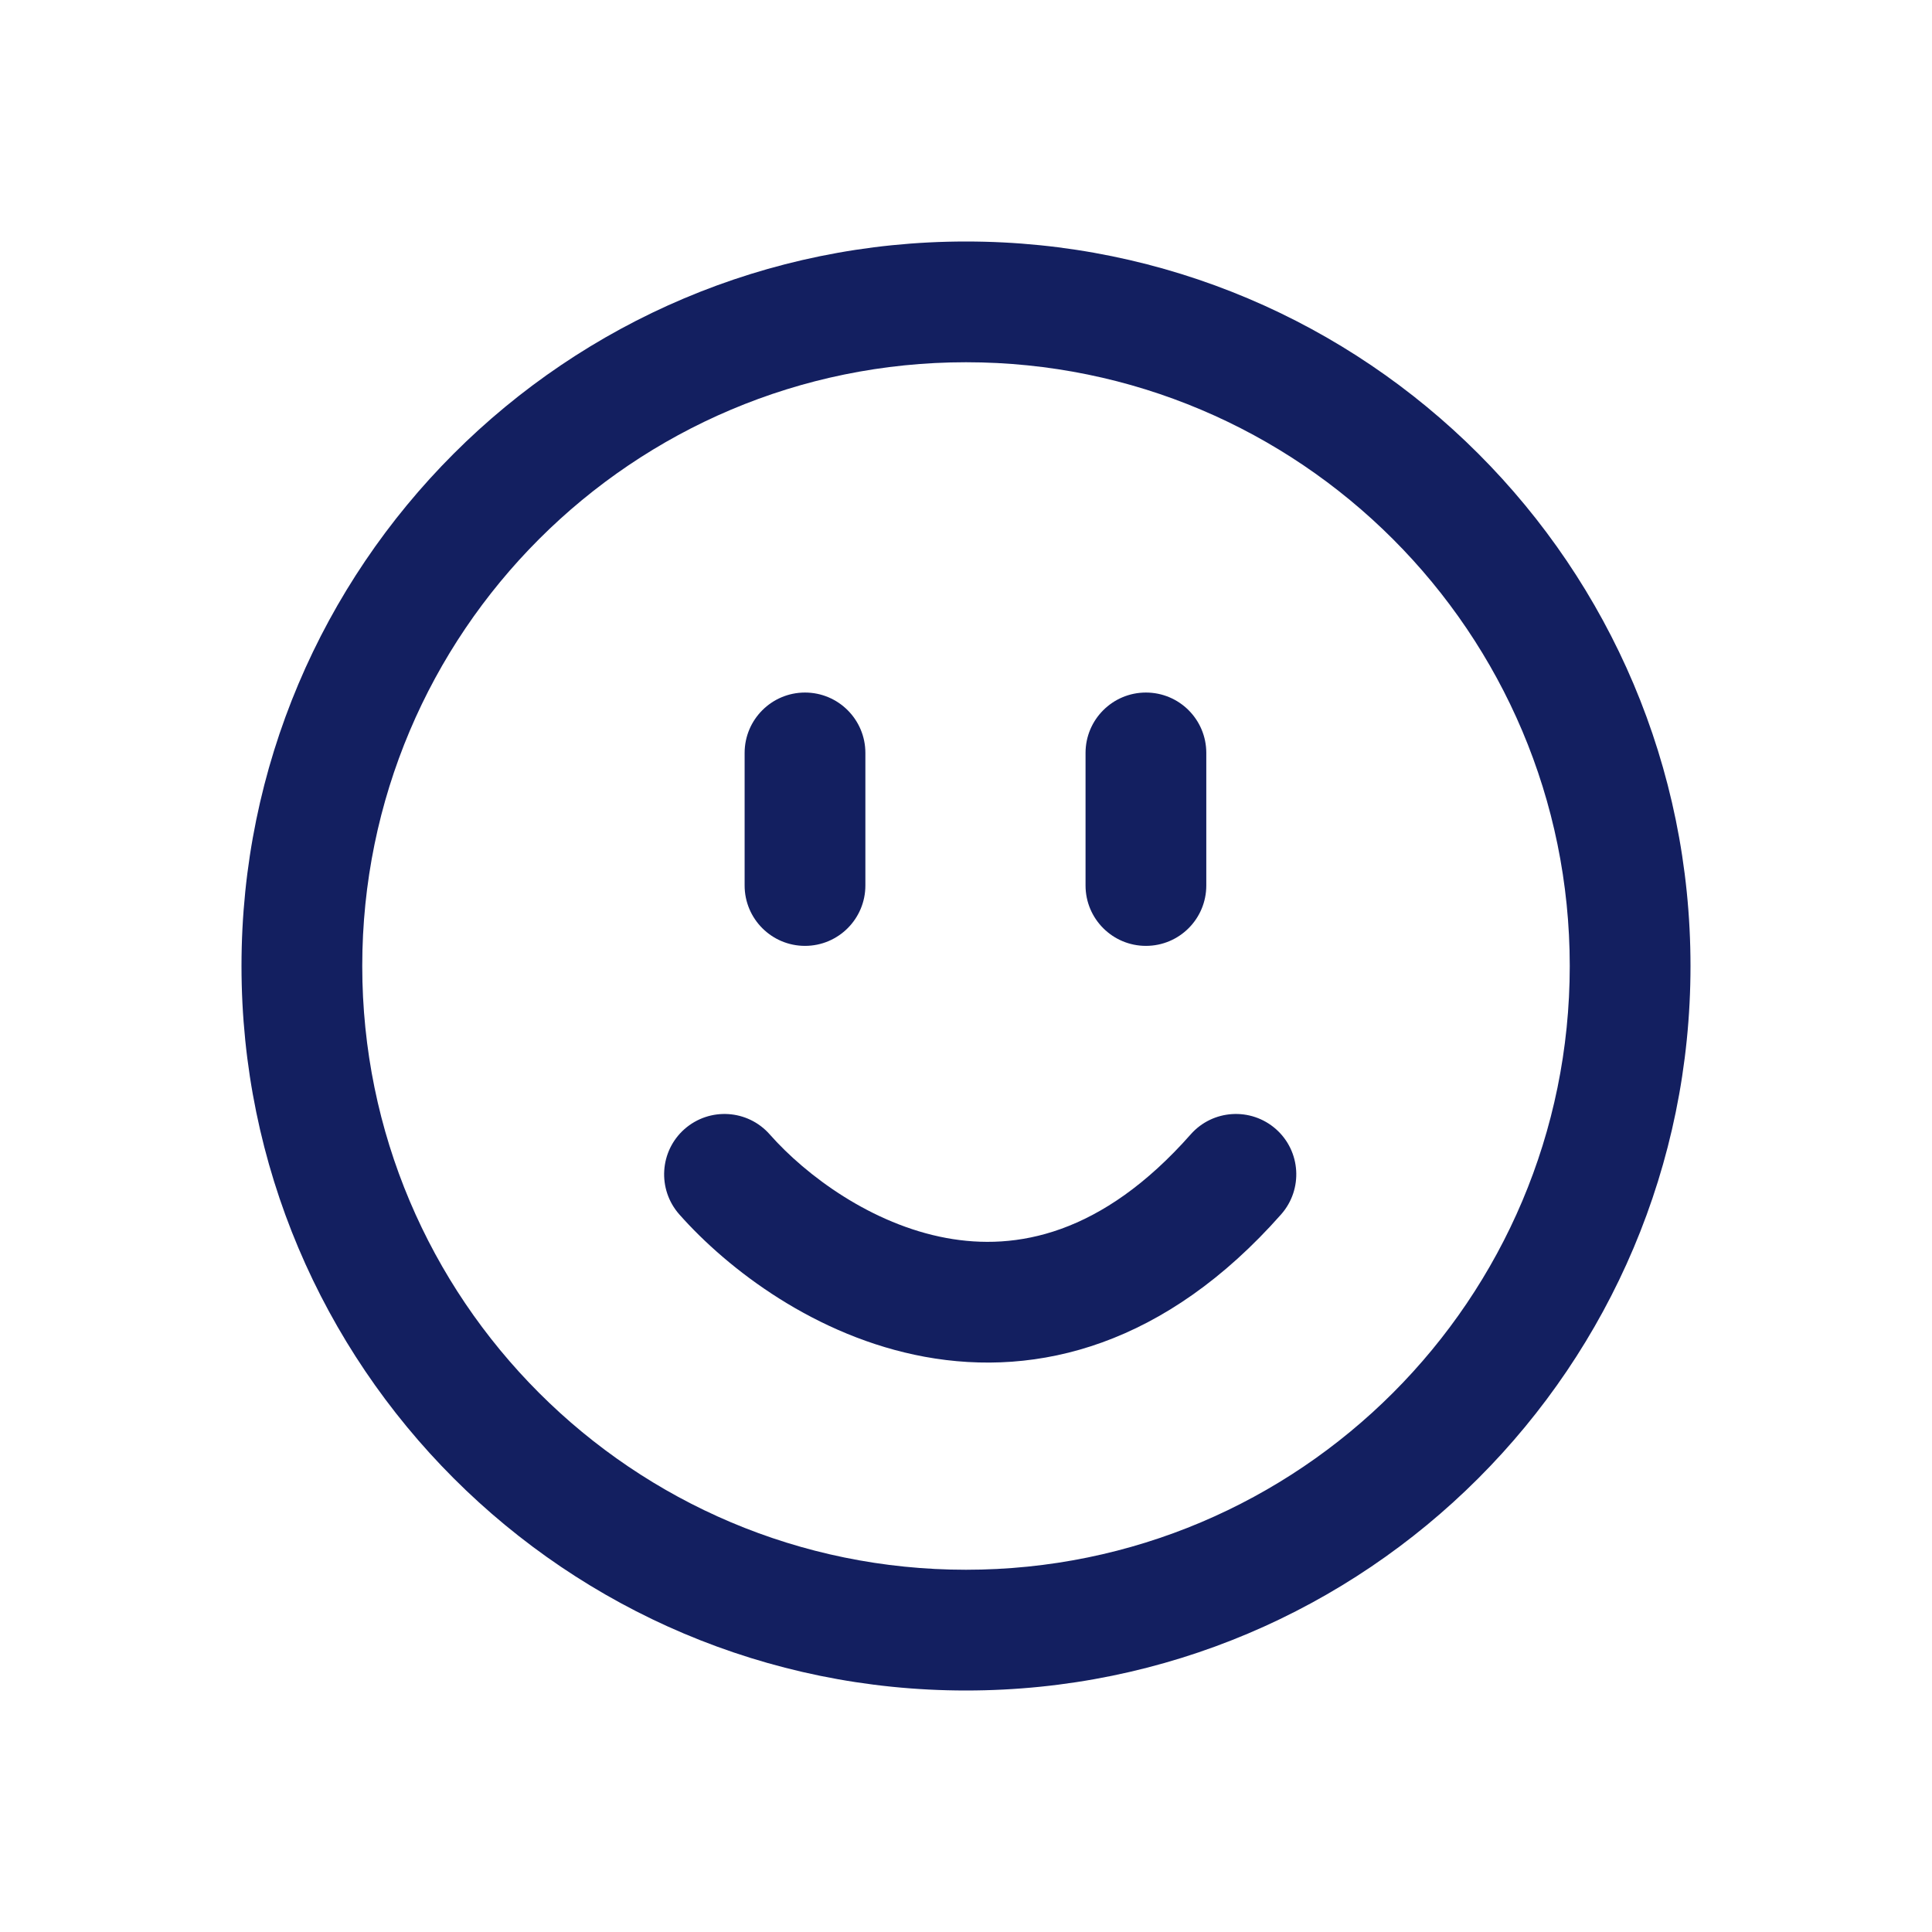 <svg width="24" height="24" viewBox="0 0 24 24" fill="none" xmlns="http://www.w3.org/2000/svg">
<path fill-rule="evenodd" clip-rule="evenodd" d="M12 19.5C16.142 19.5 19.5 16.142 19.5 12C19.5 7.858 16.142 4.5 12 4.5C7.858 4.5 4.5 7.858 4.5 12C4.5 16.142 7.858 19.5 12 19.5ZM12 21C16.971 21 21 16.971 21 12C21 7.029 16.971 3 12 3C7.029 3 3 7.029 3 12C3 16.971 7.029 21 12 21Z" fill="#131F60"/>
<path fill-rule="evenodd" clip-rule="evenodd" d="M8.503 14.026C8.814 13.752 9.288 13.781 9.562 14.092C10.015 14.605 10.829 15.208 11.757 15.379C12.62 15.538 13.684 15.345 14.791 14.092C15.065 13.781 15.539 13.752 15.85 14.026C16.16 14.3 16.189 14.774 15.915 15.085C14.481 16.708 12.898 17.114 11.485 16.854C10.136 16.605 9.044 15.77 8.438 15.085C8.164 14.774 8.193 14.3 8.503 14.026Z" fill="#131F60"/>
<path fill-rule="evenodd" clip-rule="evenodd" d="M10 8.603C10.414 8.603 10.75 8.939 10.75 9.353V11C10.75 11.414 10.414 11.75 10 11.75C9.586 11.75 9.25 11.414 9.25 11V9.353C9.25 8.939 9.586 8.603 10 8.603Z" fill="#131F60"/>
<path fill-rule="evenodd" clip-rule="evenodd" d="M14.235 8.603C14.65 8.603 14.985 8.939 14.985 9.353V11C14.985 11.414 14.65 11.75 14.235 11.75C13.821 11.75 13.485 11.414 13.485 11V9.353C13.485 8.939 13.821 8.603 14.235 8.603Z" fill="#131F60"/>
</svg>
